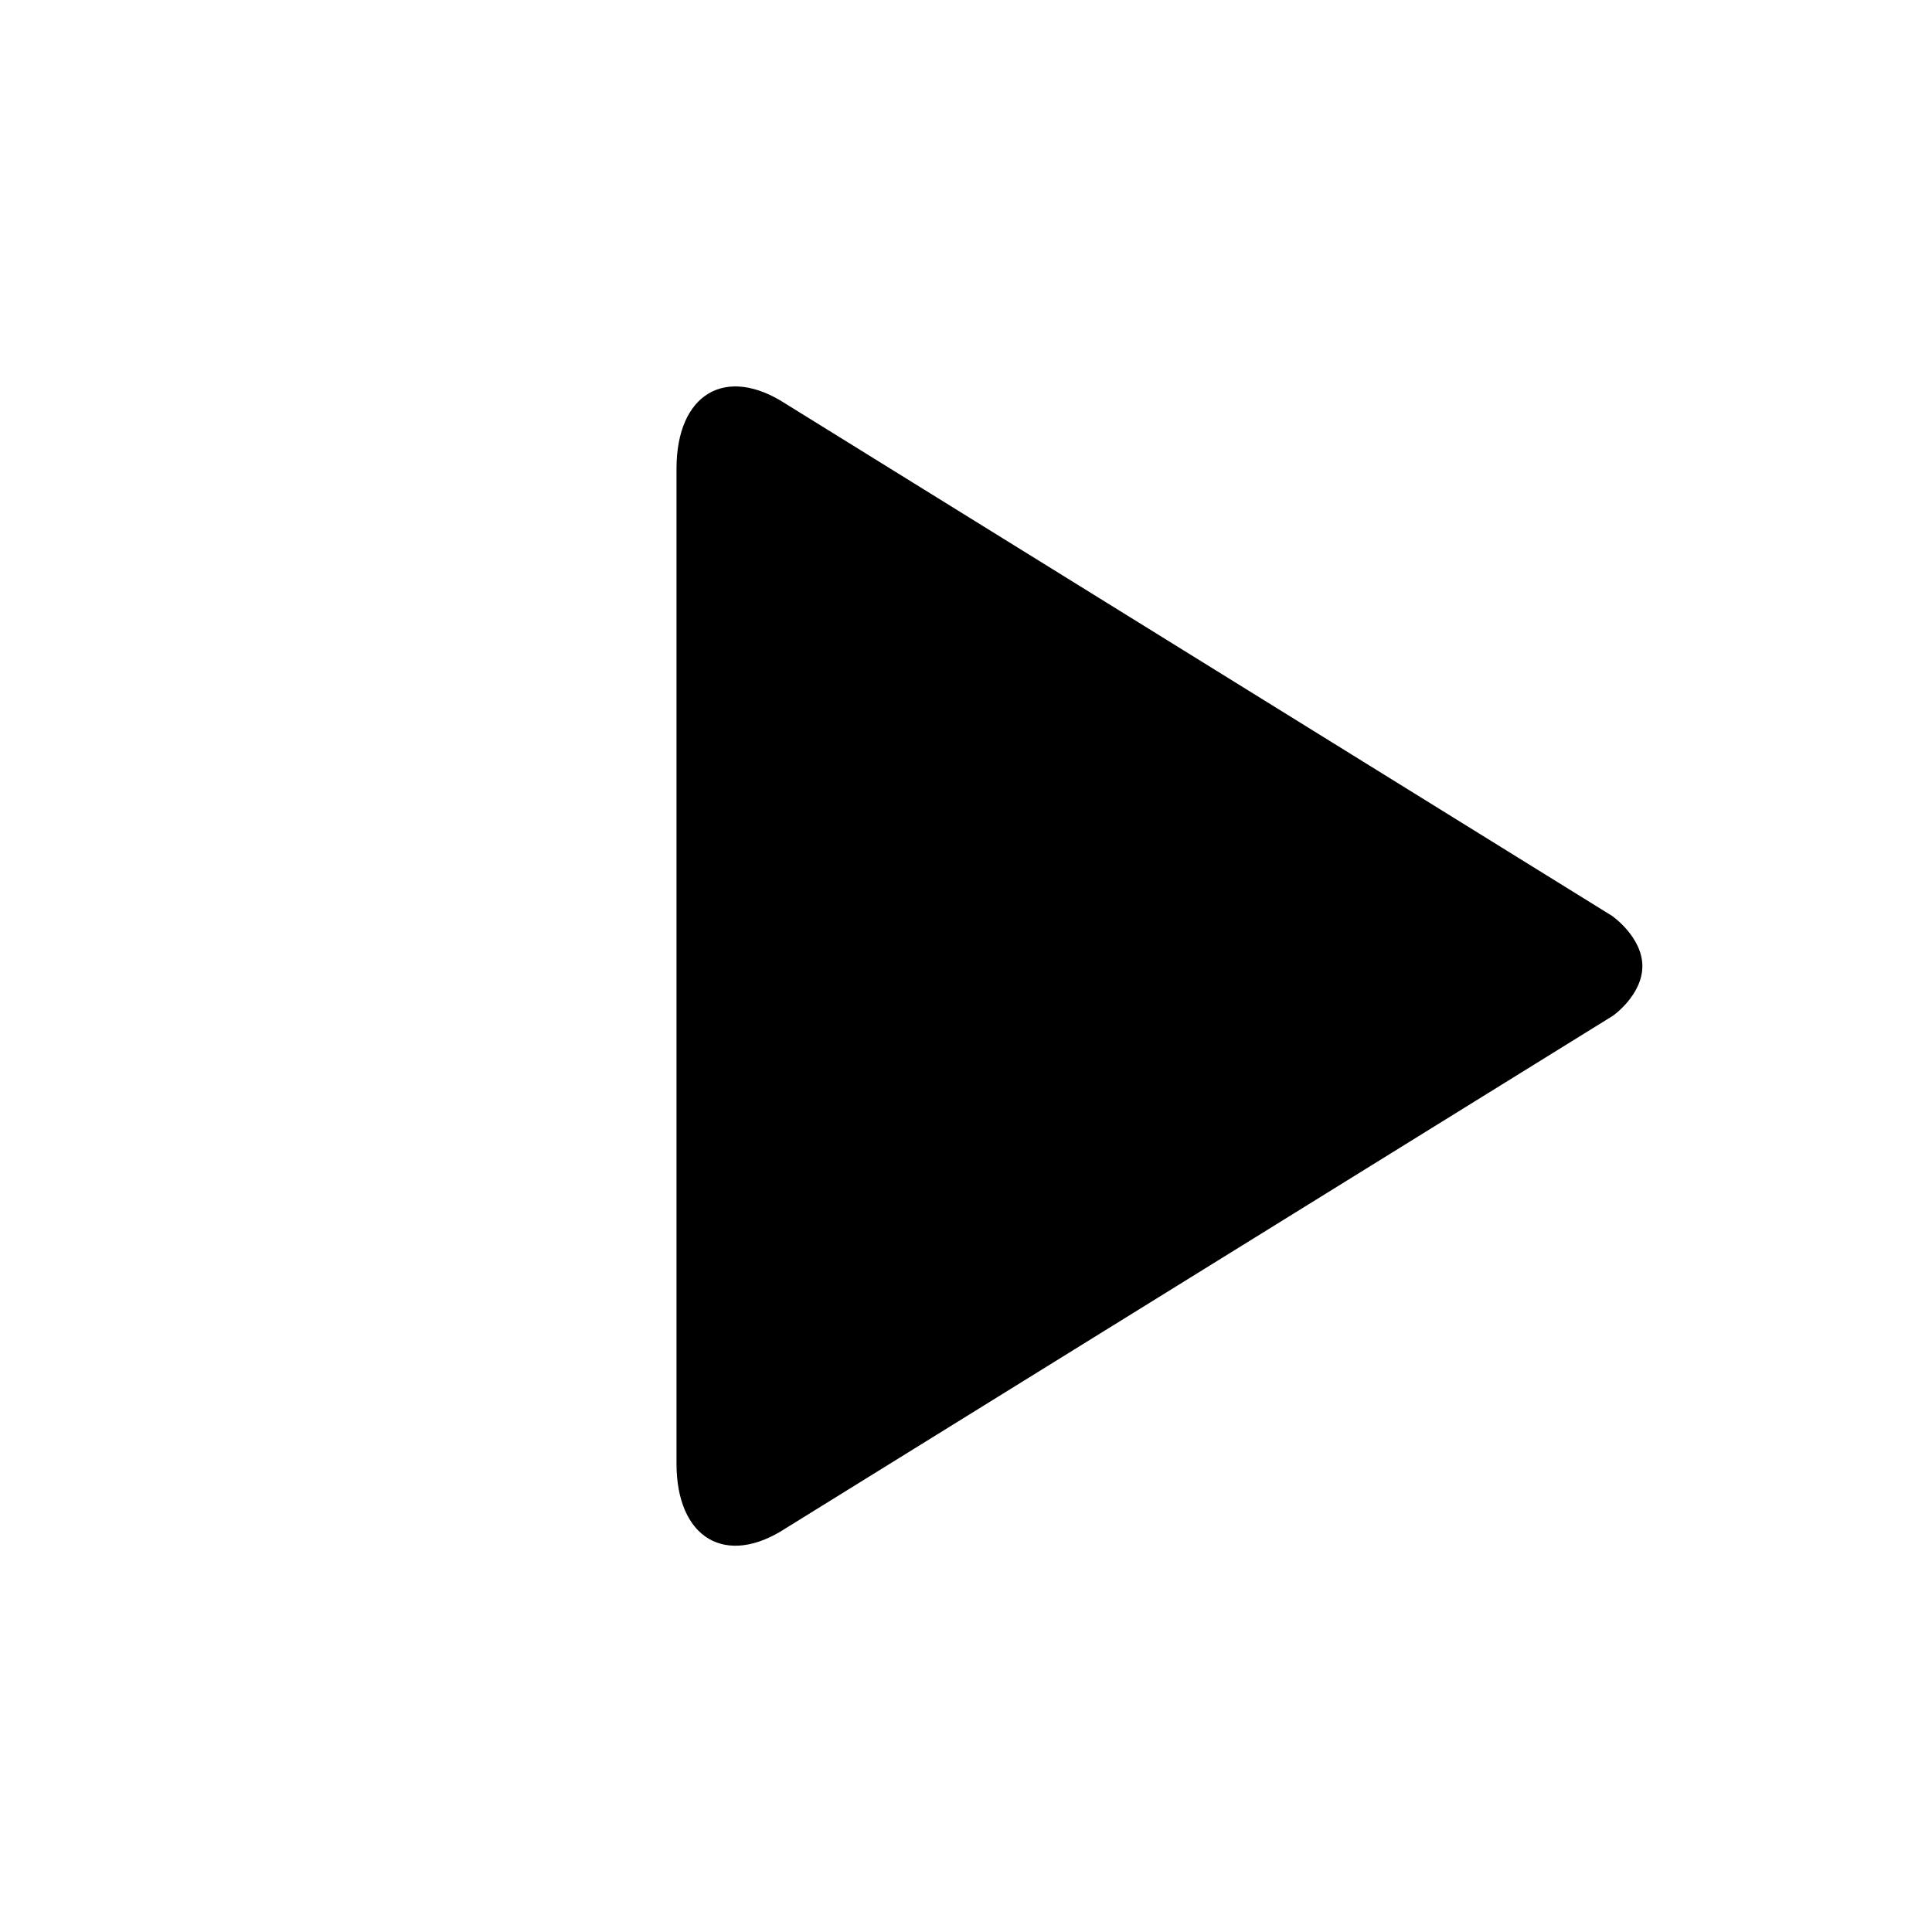<svg xmlns="http://www.w3.org/2000/svg" width="32" height="32" viewBox="0 0 32 32"><path stroke="#449FDB" d="M0 0"/><path d="M26.717 15.18L13.02 6.692c-1-.654-1.815-.17-1.815 1.072V24.24c0 1.242.818 1.724 1.814 1.07l13.698-8.487s.486-.342.486-.822c-.002-.477-.488-.82-.488-.82z"/></svg>